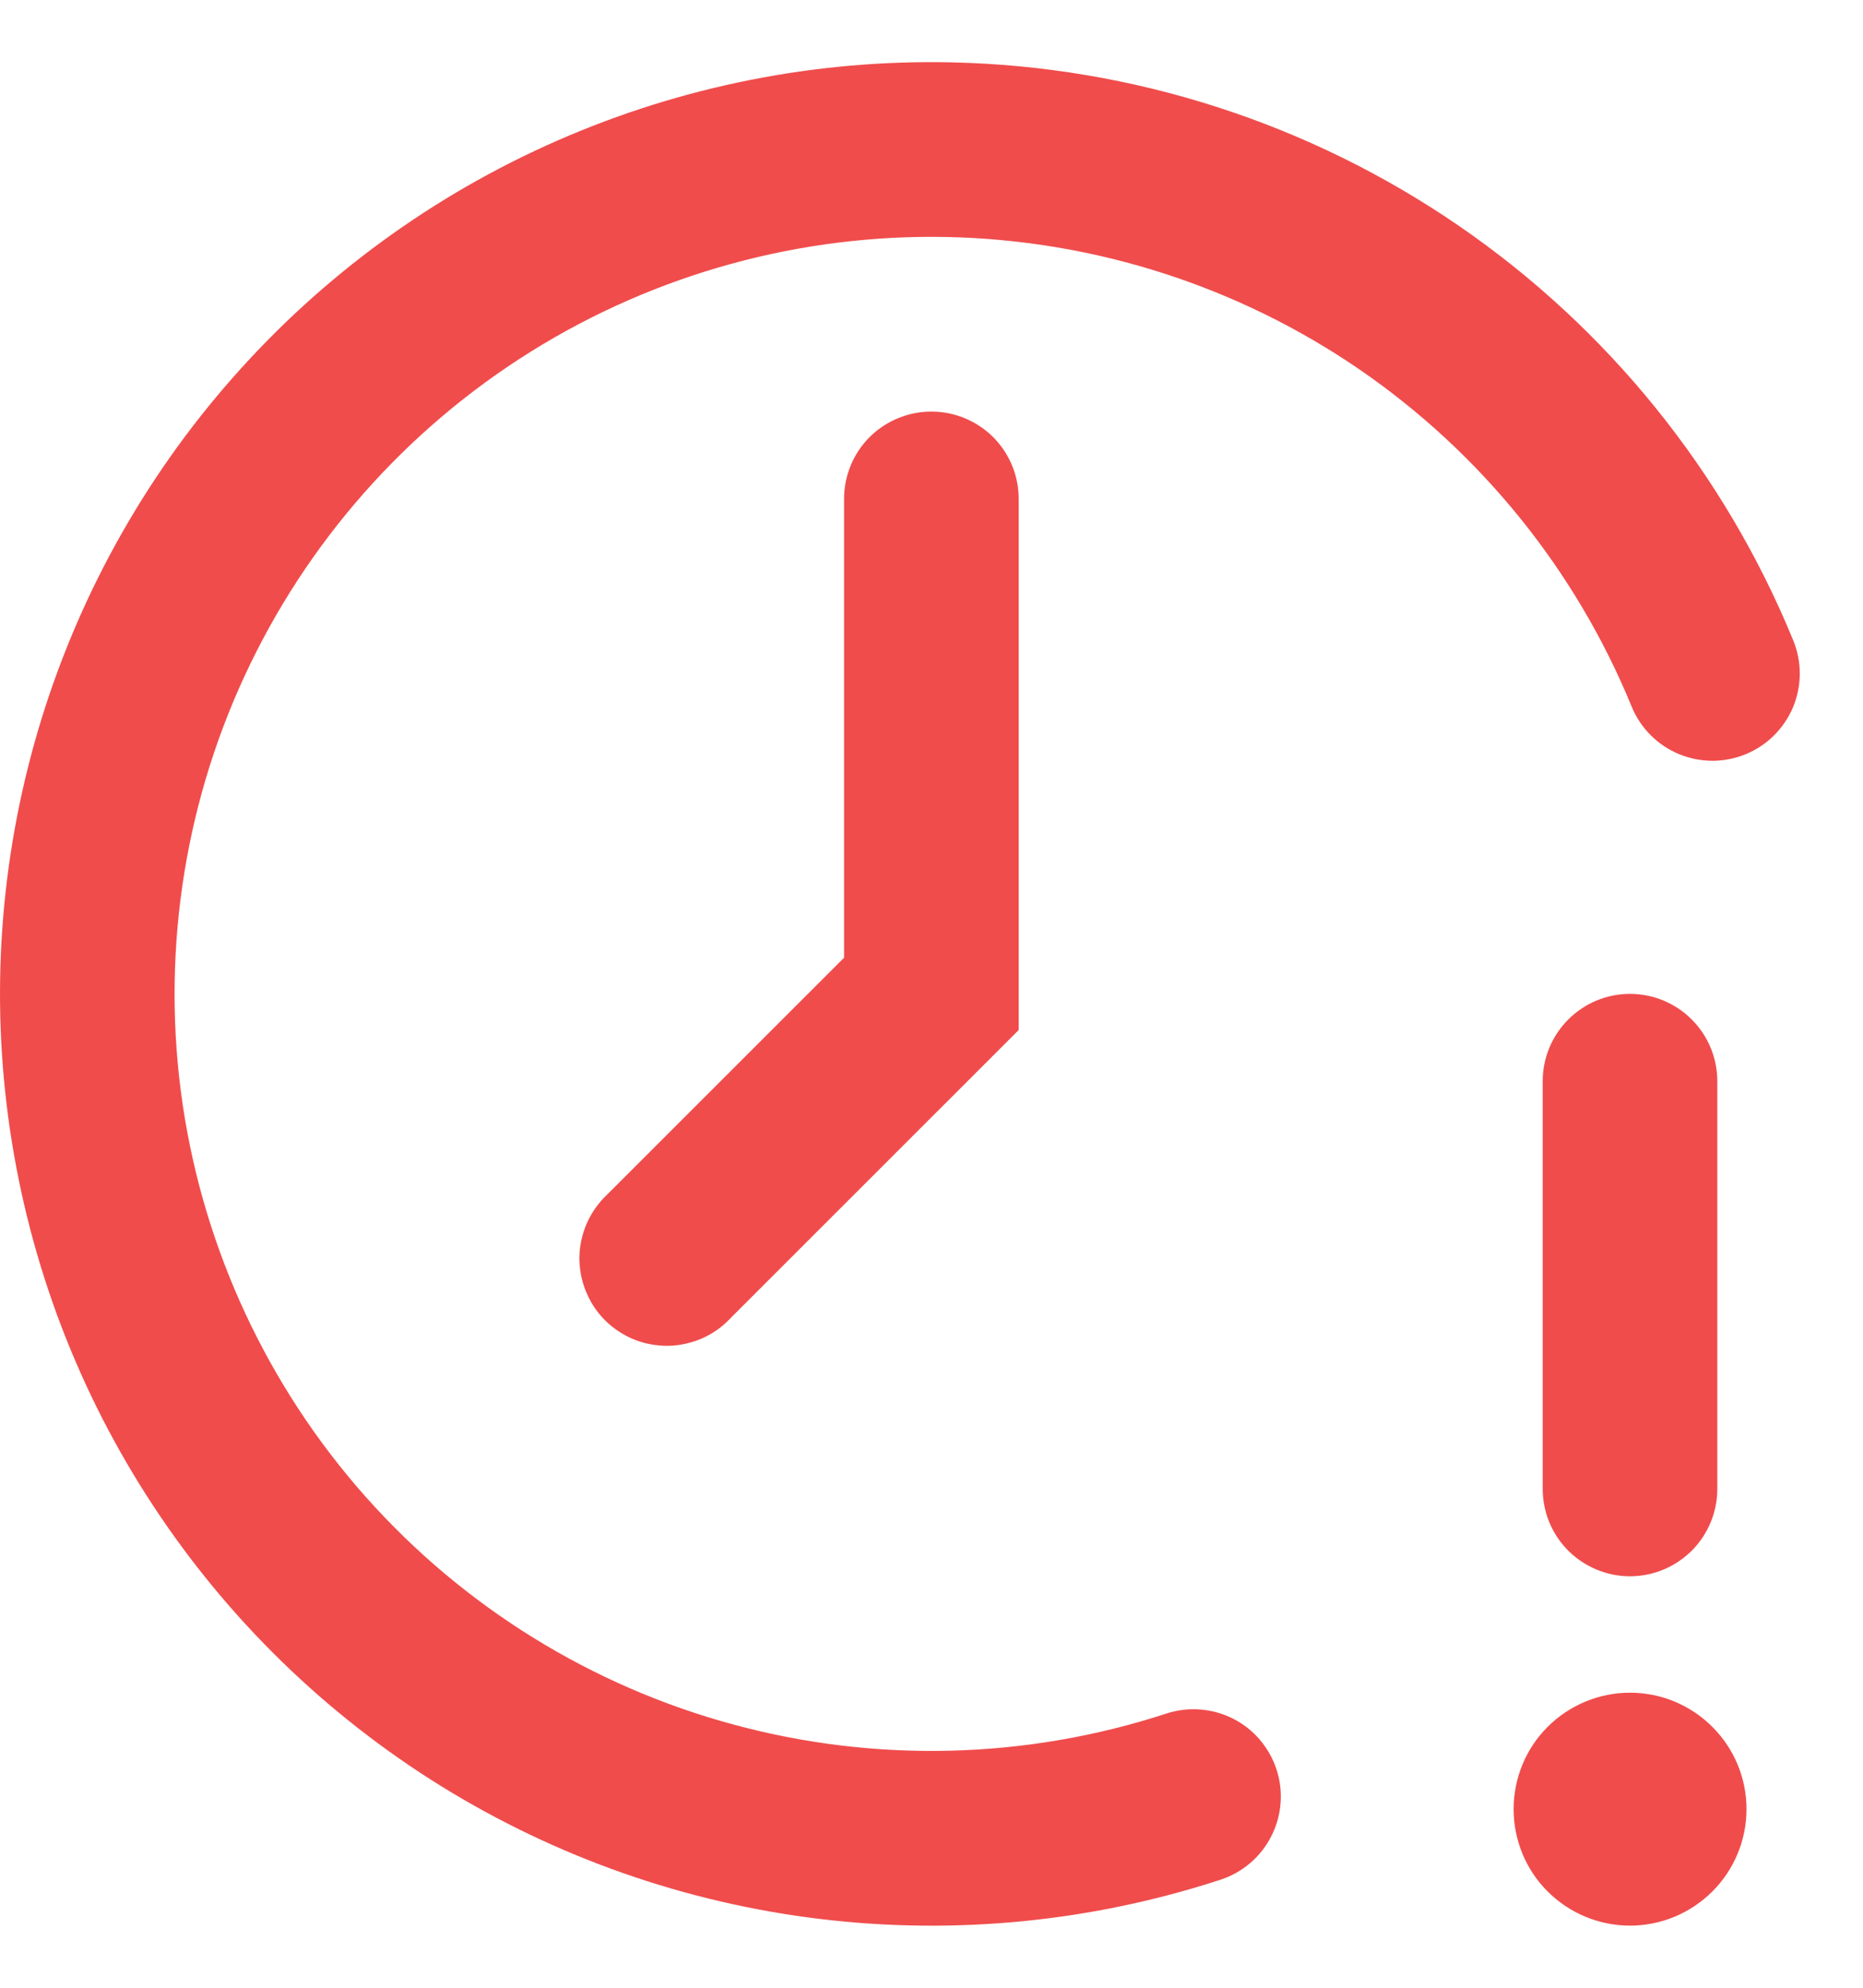 <svg width="15" height="16" viewBox="0 0 15 16" fill="none" xmlns="http://www.w3.org/2000/svg">
<g clip-path="url(#clip0_1075_24326)">
<path fill-rule="evenodd" clip-rule="evenodd" d="M7.663 0.502C6.572 0.478 5.489 0.693 4.489 1.131C3.489 1.569 2.597 2.22 1.875 3.039C1.153 3.857 0.619 4.824 0.309 5.87C-0.001 6.917 -0.079 8.018 0.081 9.098C0.241 10.178 0.634 11.21 1.234 12.121C1.834 13.033 2.625 13.803 3.553 14.378C4.482 14.952 5.524 15.317 6.608 15.447C7.691 15.577 8.79 15.469 9.828 15.13C10.005 15.072 10.152 14.946 10.236 14.78C10.321 14.613 10.336 14.42 10.278 14.243C10.22 14.066 10.094 13.918 9.928 13.834C9.761 13.75 9.568 13.735 9.391 13.793C8.263 14.161 7.053 14.192 5.908 13.882C4.763 13.573 3.733 12.935 2.945 12.049C2.157 11.162 1.645 10.065 1.471 8.892C1.298 7.719 1.47 6.52 1.968 5.444C2.466 4.367 3.267 3.459 4.273 2.831C5.279 2.203 6.447 1.882 7.632 1.908C8.818 1.934 9.971 2.305 10.949 2.976C11.926 3.648 12.687 4.59 13.137 5.687C13.208 5.86 13.344 5.997 13.516 6.069C13.602 6.105 13.693 6.123 13.785 6.124C13.878 6.124 13.969 6.106 14.055 6.071C14.14 6.036 14.218 5.985 14.283 5.92C14.349 5.854 14.401 5.777 14.437 5.692C14.472 5.607 14.491 5.515 14.491 5.423C14.491 5.331 14.473 5.239 14.438 5.154C13.884 3.803 12.948 2.643 11.745 1.817C10.541 0.991 9.123 0.534 7.663 0.502ZM8.202 4.016C8.202 3.829 8.128 3.65 7.996 3.518C7.864 3.387 7.686 3.313 7.499 3.313C7.313 3.313 7.134 3.387 7.002 3.518C6.87 3.65 6.796 3.829 6.796 4.016V7.709L4.889 9.615C4.82 9.68 4.765 9.757 4.726 9.844C4.688 9.93 4.667 10.023 4.665 10.117C4.664 10.212 4.681 10.306 4.717 10.393C4.752 10.481 4.804 10.56 4.871 10.627C4.938 10.694 5.018 10.746 5.105 10.782C5.193 10.817 5.286 10.834 5.381 10.833C5.475 10.831 5.568 10.81 5.655 10.772C5.741 10.734 5.819 10.678 5.883 10.609L7.996 8.497L8.202 8.291V4.016ZM14.062 14.562C14.062 14.811 13.963 15.05 13.787 15.225C13.611 15.401 13.373 15.5 13.124 15.5C12.876 15.5 12.637 15.401 12.461 15.225C12.285 15.05 12.187 14.811 12.187 14.562C12.187 14.314 12.285 14.075 12.461 13.9C12.637 13.724 12.876 13.625 13.124 13.625C13.373 13.625 13.611 13.724 13.787 13.9C13.963 14.075 14.062 14.314 14.062 14.562ZM13.827 8.703C13.827 8.517 13.753 8.338 13.621 8.206C13.489 8.074 13.311 8 13.124 8C12.938 8 12.759 8.074 12.627 8.206C12.495 8.338 12.421 8.517 12.421 8.703V11.984C12.421 12.171 12.495 12.35 12.627 12.482C12.759 12.613 12.938 12.688 13.124 12.688C13.311 12.688 13.489 12.613 13.621 12.482C13.753 12.35 13.827 12.171 13.827 11.984V8.703Z" fill="#EA0000" fill-opacity="0.7"/>
</g>
<defs>
<clipPath id="clip0_1075_24326">
<rect width="15" height="15" fill="white" transform="translate(0 0.5)"/>
</clipPath>
</defs>
</svg>
